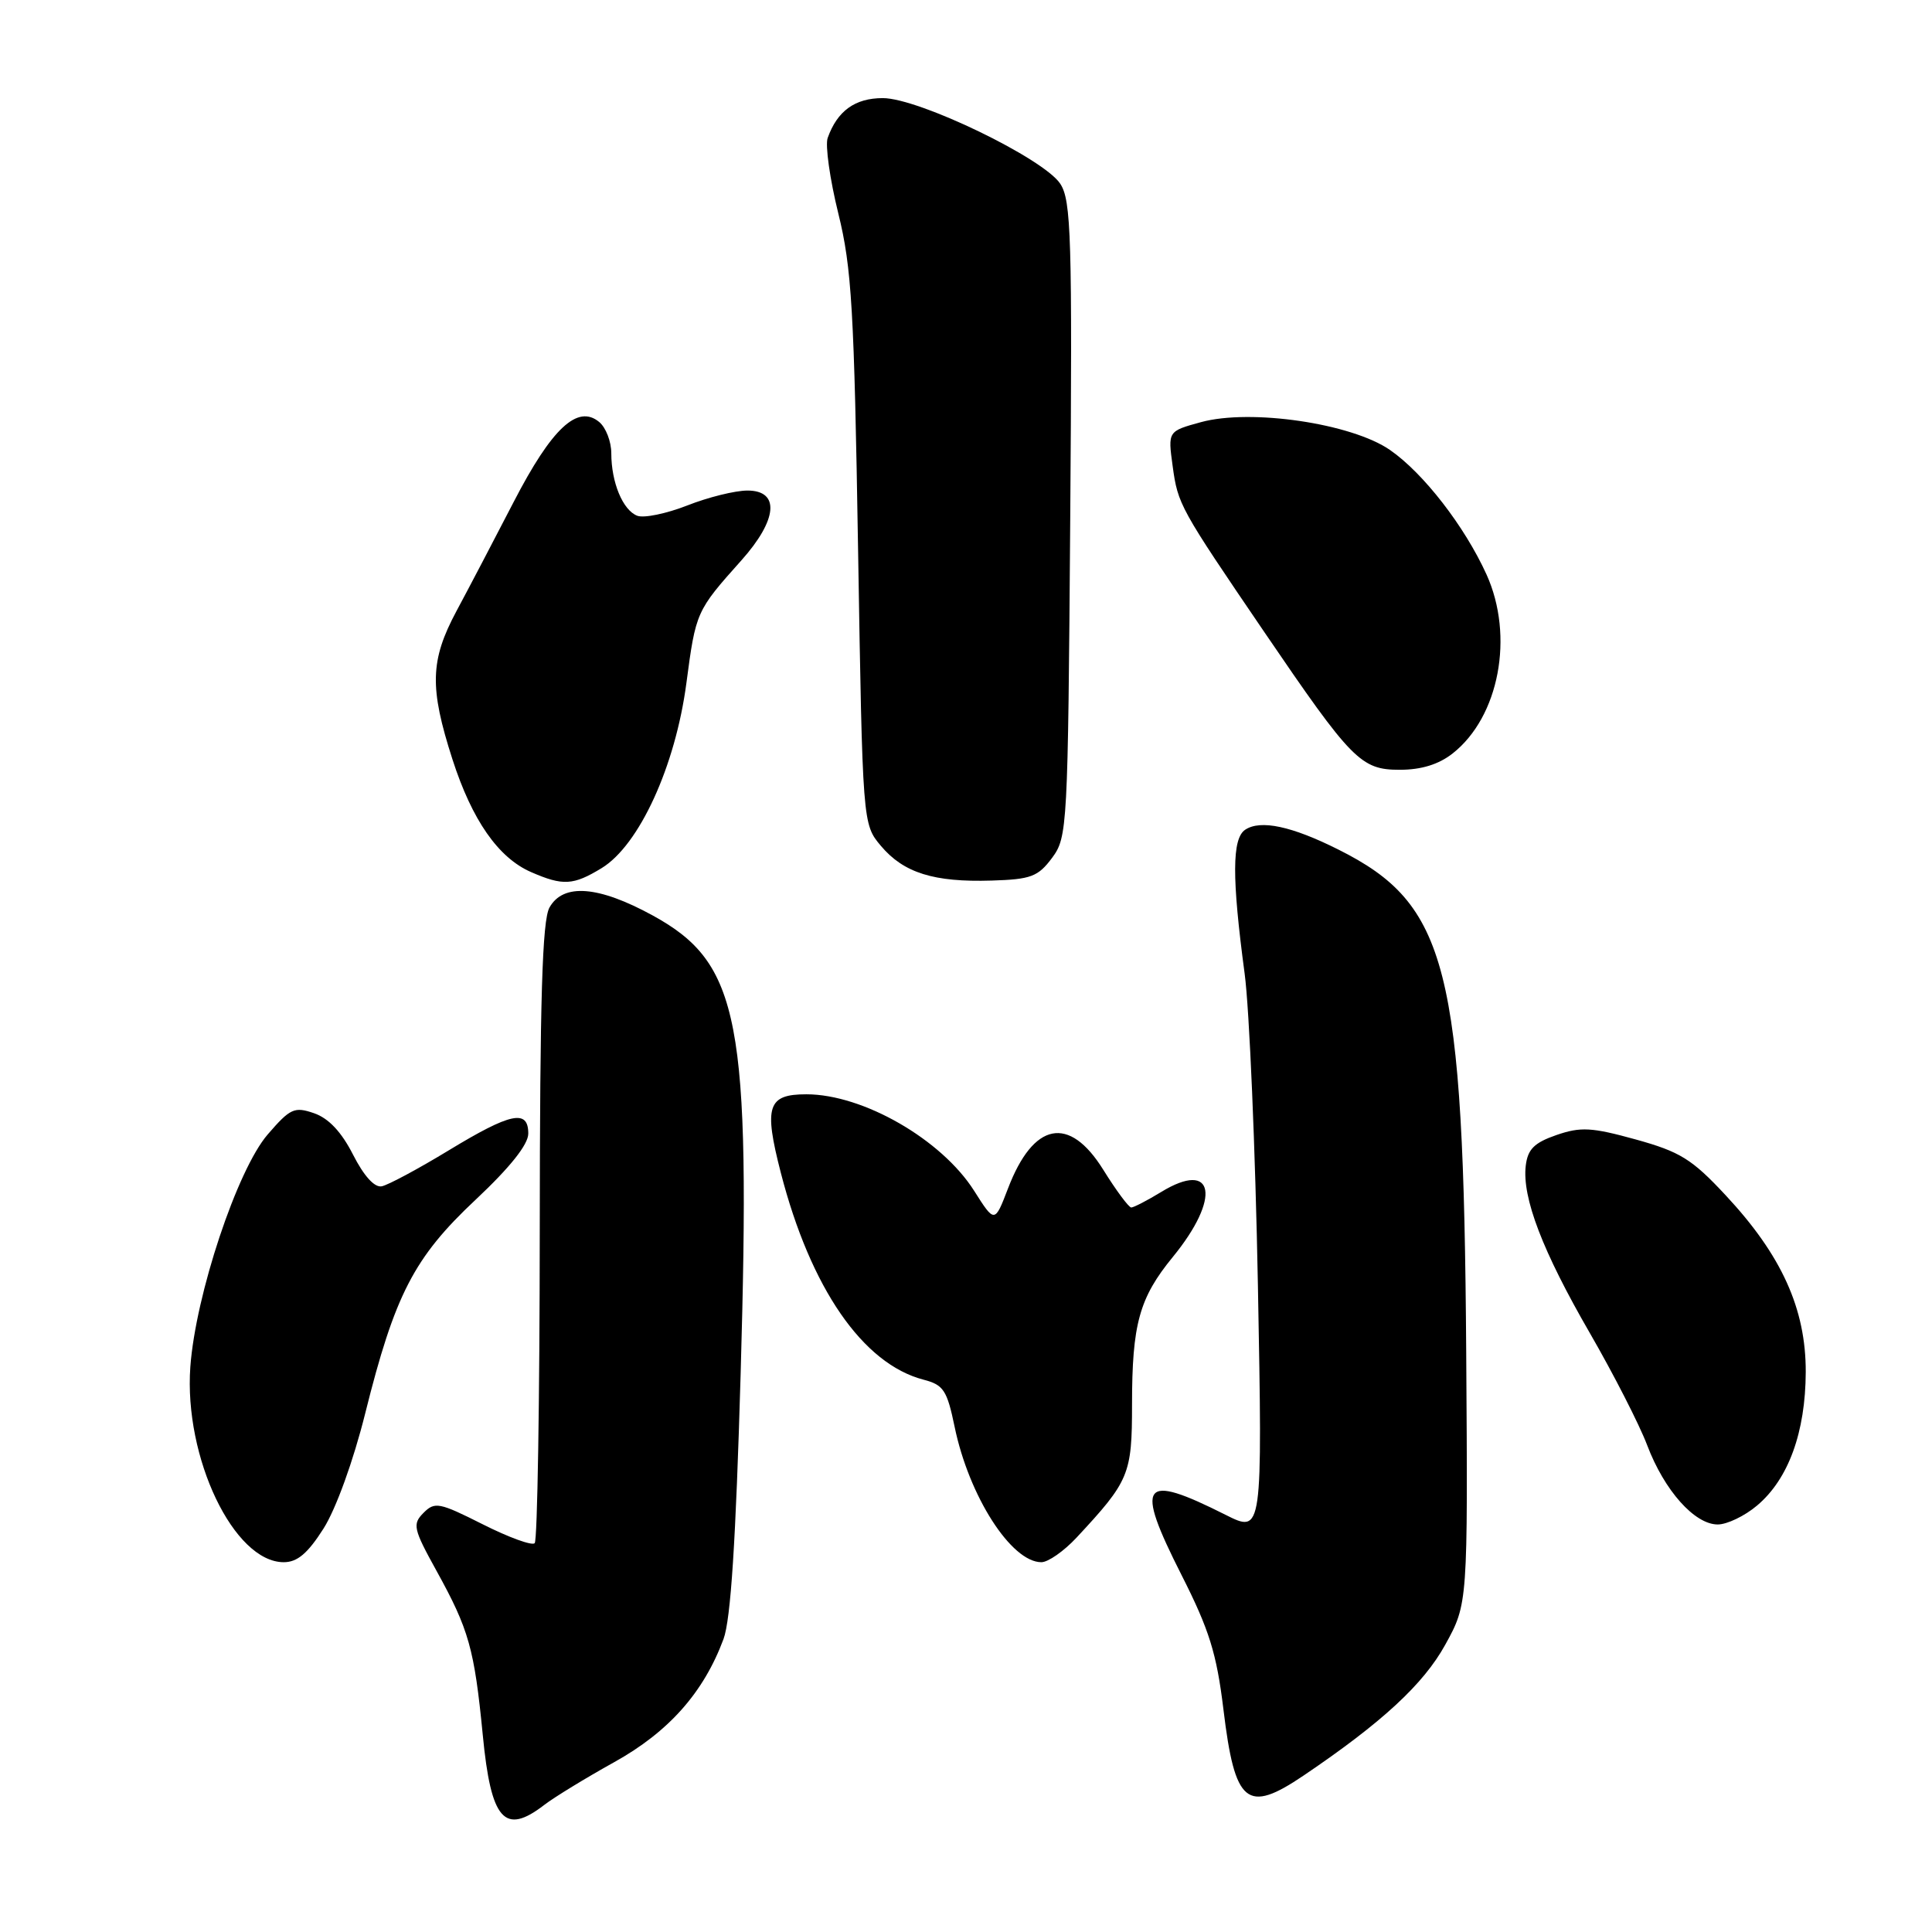 <?xml version="1.0" encoding="UTF-8" standalone="no"?>
<!DOCTYPE svg PUBLIC "-//W3C//DTD SVG 1.1//EN" "http://www.w3.org/Graphics/SVG/1.1/DTD/svg11.dtd" >
<svg xmlns="http://www.w3.org/2000/svg" xmlns:xlink="http://www.w3.org/1999/xlink" version="1.1" viewBox="0 0 256 256">
 <g >
 <path fill="currentColor"
d=" M 72.12 239.16 C 73.43 238.15 77.60 235.60 81.38 233.50 C 88.60 229.49 93.23 224.28 95.87 217.18 C 96.83 214.58 97.50 204.23 98.14 182.00 C 99.49 135.16 98.05 127.65 86.50 121.31 C 79.30 117.37 74.63 117.00 72.81 120.25 C 71.85 121.96 71.54 132.30 71.52 163.17 C 71.51 185.53 71.21 204.13 70.85 204.48 C 70.49 204.84 67.40 203.71 63.97 201.98 C 58.21 199.08 57.61 198.96 56.12 200.46 C 54.63 201.96 54.76 202.57 57.85 208.16 C 62.14 215.93 62.85 218.46 63.97 229.90 C 65.06 241.21 66.84 243.23 72.12 239.16 Z  M 172.76 235.25 C 183.14 228.23 188.62 223.16 191.50 217.94 C 194.50 212.50 194.50 212.50 194.28 179.09 C 193.93 128.09 191.83 119.82 177.34 112.57 C 171.16 109.47 167.03 108.59 165.00 109.94 C 163.24 111.10 163.22 116.30 164.92 129.00 C 165.55 133.68 166.34 152.28 166.68 170.34 C 167.29 203.18 167.29 203.18 162.39 200.72 C 151.24 195.11 150.32 196.38 156.56 208.70 C 160.23 215.94 161.21 219.09 162.11 226.50 C 163.63 239.07 165.20 240.37 172.76 235.25 Z  M 42.87 202.54 C 44.52 199.93 46.81 193.61 48.39 187.29 C 52.32 171.53 54.85 166.63 63.03 158.96 C 67.58 154.69 70.00 151.65 70.00 150.21 C 70.00 146.94 67.69 147.43 59.44 152.44 C 55.41 154.89 51.43 157.02 50.59 157.19 C 49.63 157.39 48.22 155.83 46.78 153.00 C 45.25 149.99 43.55 148.18 41.62 147.51 C 39.01 146.61 38.46 146.86 35.48 150.31 C 31.43 154.99 25.91 171.59 25.22 181.12 C 24.36 193.14 30.99 207.00 37.60 207.00 C 39.40 207.00 40.78 205.83 42.87 202.54 Z  M 142.64 203.75 C 149.64 196.23 150.00 195.38 150.00 186.11 C 150.00 175.45 150.96 171.98 155.40 166.56 C 161.83 158.71 160.93 153.63 153.87 157.94 C 152.02 159.07 150.23 159.99 149.90 160.00 C 149.57 160.00 147.90 157.75 146.19 155.00 C 141.67 147.73 136.93 148.66 133.56 157.49 C 131.80 162.08 131.80 162.08 129.08 157.79 C 124.76 150.98 114.36 145.00 106.85 145.00 C 101.71 145.00 101.19 146.58 103.46 155.39 C 107.41 170.70 114.33 180.73 122.39 182.82 C 125.02 183.50 125.49 184.22 126.49 189.05 C 128.39 198.25 133.99 207.00 137.99 207.00 C 138.88 207.00 140.97 205.54 142.64 203.75 Z  M 232.81 199.50 C 236.97 196.01 239.24 189.79 239.27 181.81 C 239.30 173.44 236.07 166.31 228.64 158.36 C 224.18 153.57 222.61 152.61 216.73 150.98 C 210.90 149.37 209.45 149.29 206.23 150.40 C 203.29 151.42 202.43 152.28 202.17 154.46 C 201.67 158.69 204.39 165.79 210.67 176.65 C 213.80 182.07 217.22 188.75 218.26 191.50 C 220.53 197.49 224.54 202.00 227.61 202.00 C 228.84 202.00 231.18 200.88 232.81 199.50 Z  M 79.72 115.03 C 84.70 111.99 89.49 101.54 90.95 90.52 C 92.20 81.07 92.25 80.95 98.22 74.27 C 103.04 68.88 103.38 65.00 99.04 65.00 C 97.41 65.00 93.82 65.89 91.06 66.98 C 88.30 68.06 85.32 68.68 84.44 68.34 C 82.53 67.61 81.00 63.93 81.00 60.06 C 81.00 58.51 80.28 56.65 79.40 55.92 C 76.54 53.54 73.12 56.73 68.07 66.50 C 65.51 71.45 62.10 77.97 60.48 80.98 C 56.99 87.51 56.89 91.10 59.95 100.61 C 62.55 108.68 66.03 113.67 70.38 115.56 C 74.60 117.40 75.96 117.32 79.72 115.03 Z  M 139.40 113.68 C 141.44 110.93 141.51 109.73 141.81 68.84 C 142.09 31.40 141.94 26.56 140.49 24.35 C 138.29 20.99 121.74 13.00 116.98 13.00 C 113.29 13.00 110.95 14.69 109.67 18.28 C 109.33 19.25 109.96 23.75 111.08 28.28 C 112.86 35.49 113.18 40.97 113.70 72.85 C 114.30 109.20 114.30 109.20 116.73 112.09 C 119.74 115.66 123.74 116.92 131.40 116.68 C 136.60 116.52 137.54 116.17 139.40 113.68 Z  M 192.49 99.83 C 198.65 94.98 200.67 84.29 196.97 76.12 C 194.07 69.74 188.62 62.70 184.19 59.63 C 179.10 56.10 165.72 54.13 159.12 55.94 C 154.75 57.14 154.75 57.14 155.38 61.74 C 156.08 66.86 156.29 67.24 167.50 83.71 C 179.13 100.79 180.32 102.00 185.47 102.00 C 188.33 102.00 190.64 101.29 192.49 99.83 Z "/>
</g>
</svg>